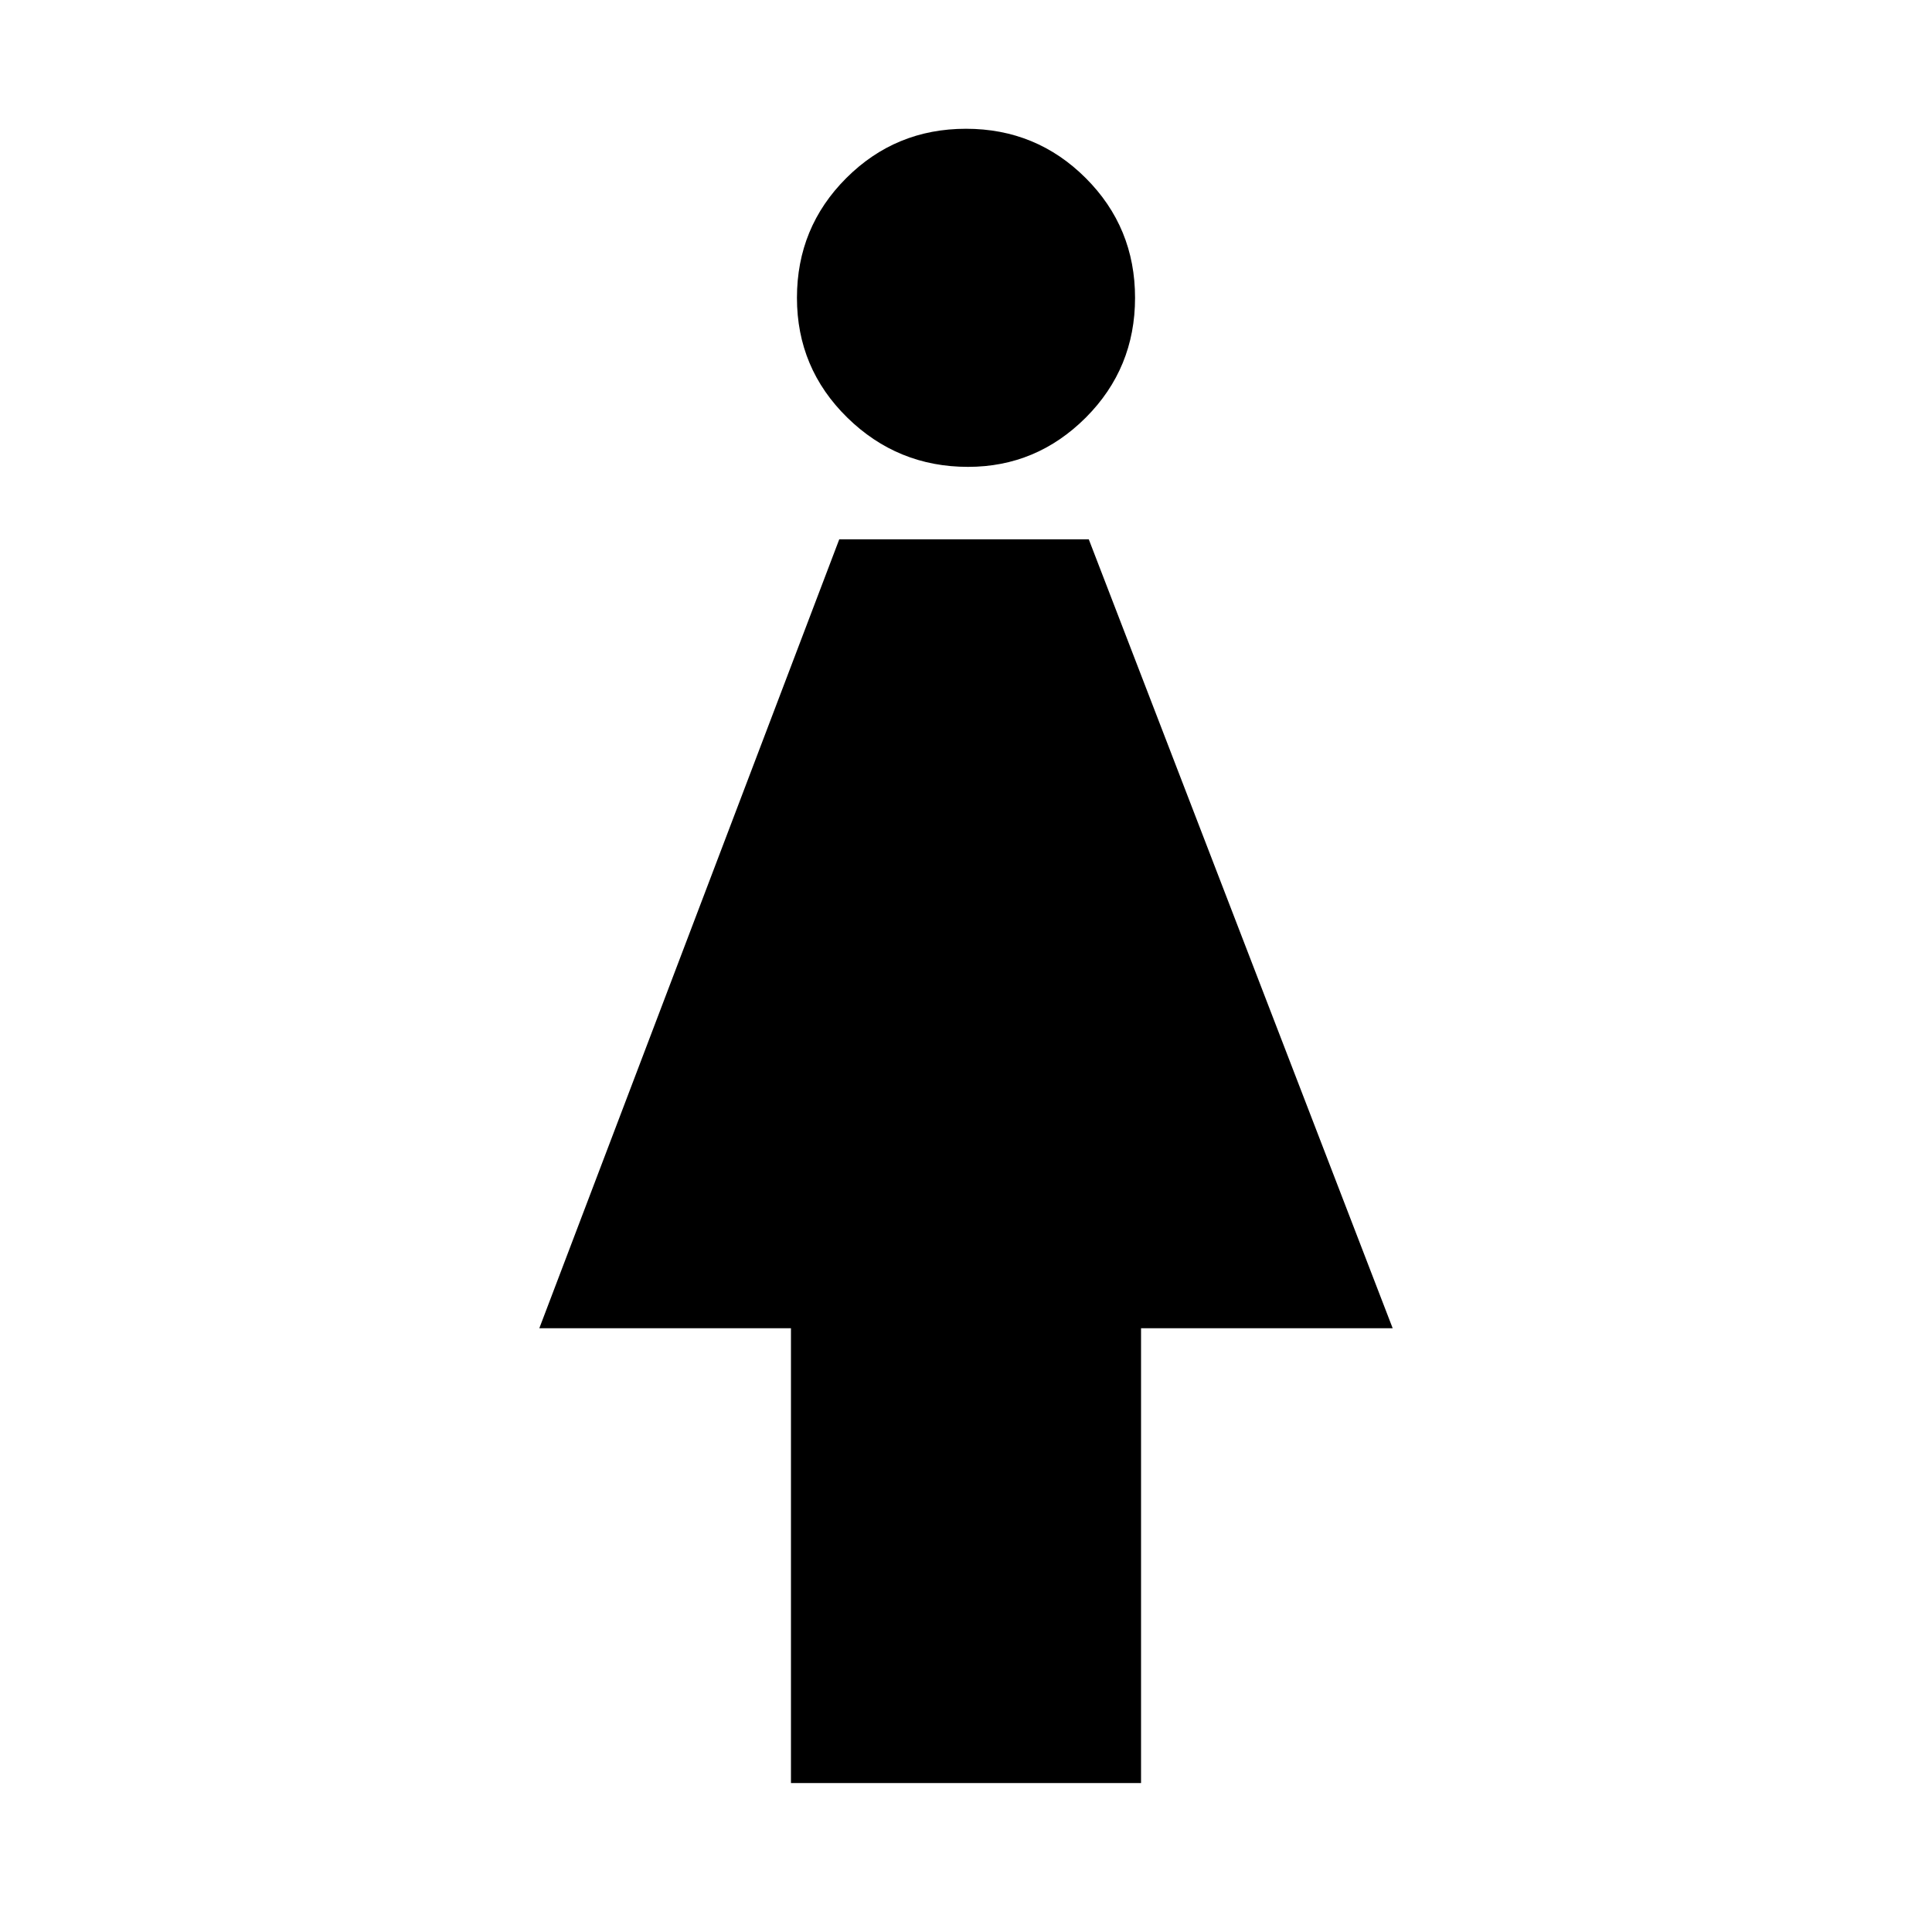<svg xmlns="http://www.w3.org/2000/svg" height="20" width="20"><path d="M8.188 18.458V13.75H5.583l3.105-8.167h2.583l3.146 8.167h-2.605v4.708Zm1.833-13.625q-.729 0-1.25-.51-.521-.511-.521-1.24t.51-1.239q.511-.511 1.24-.511t1.24.511q.51.51.51 1.239 0 .729-.51 1.24-.511.51-1.219.51Z"/></svg>
